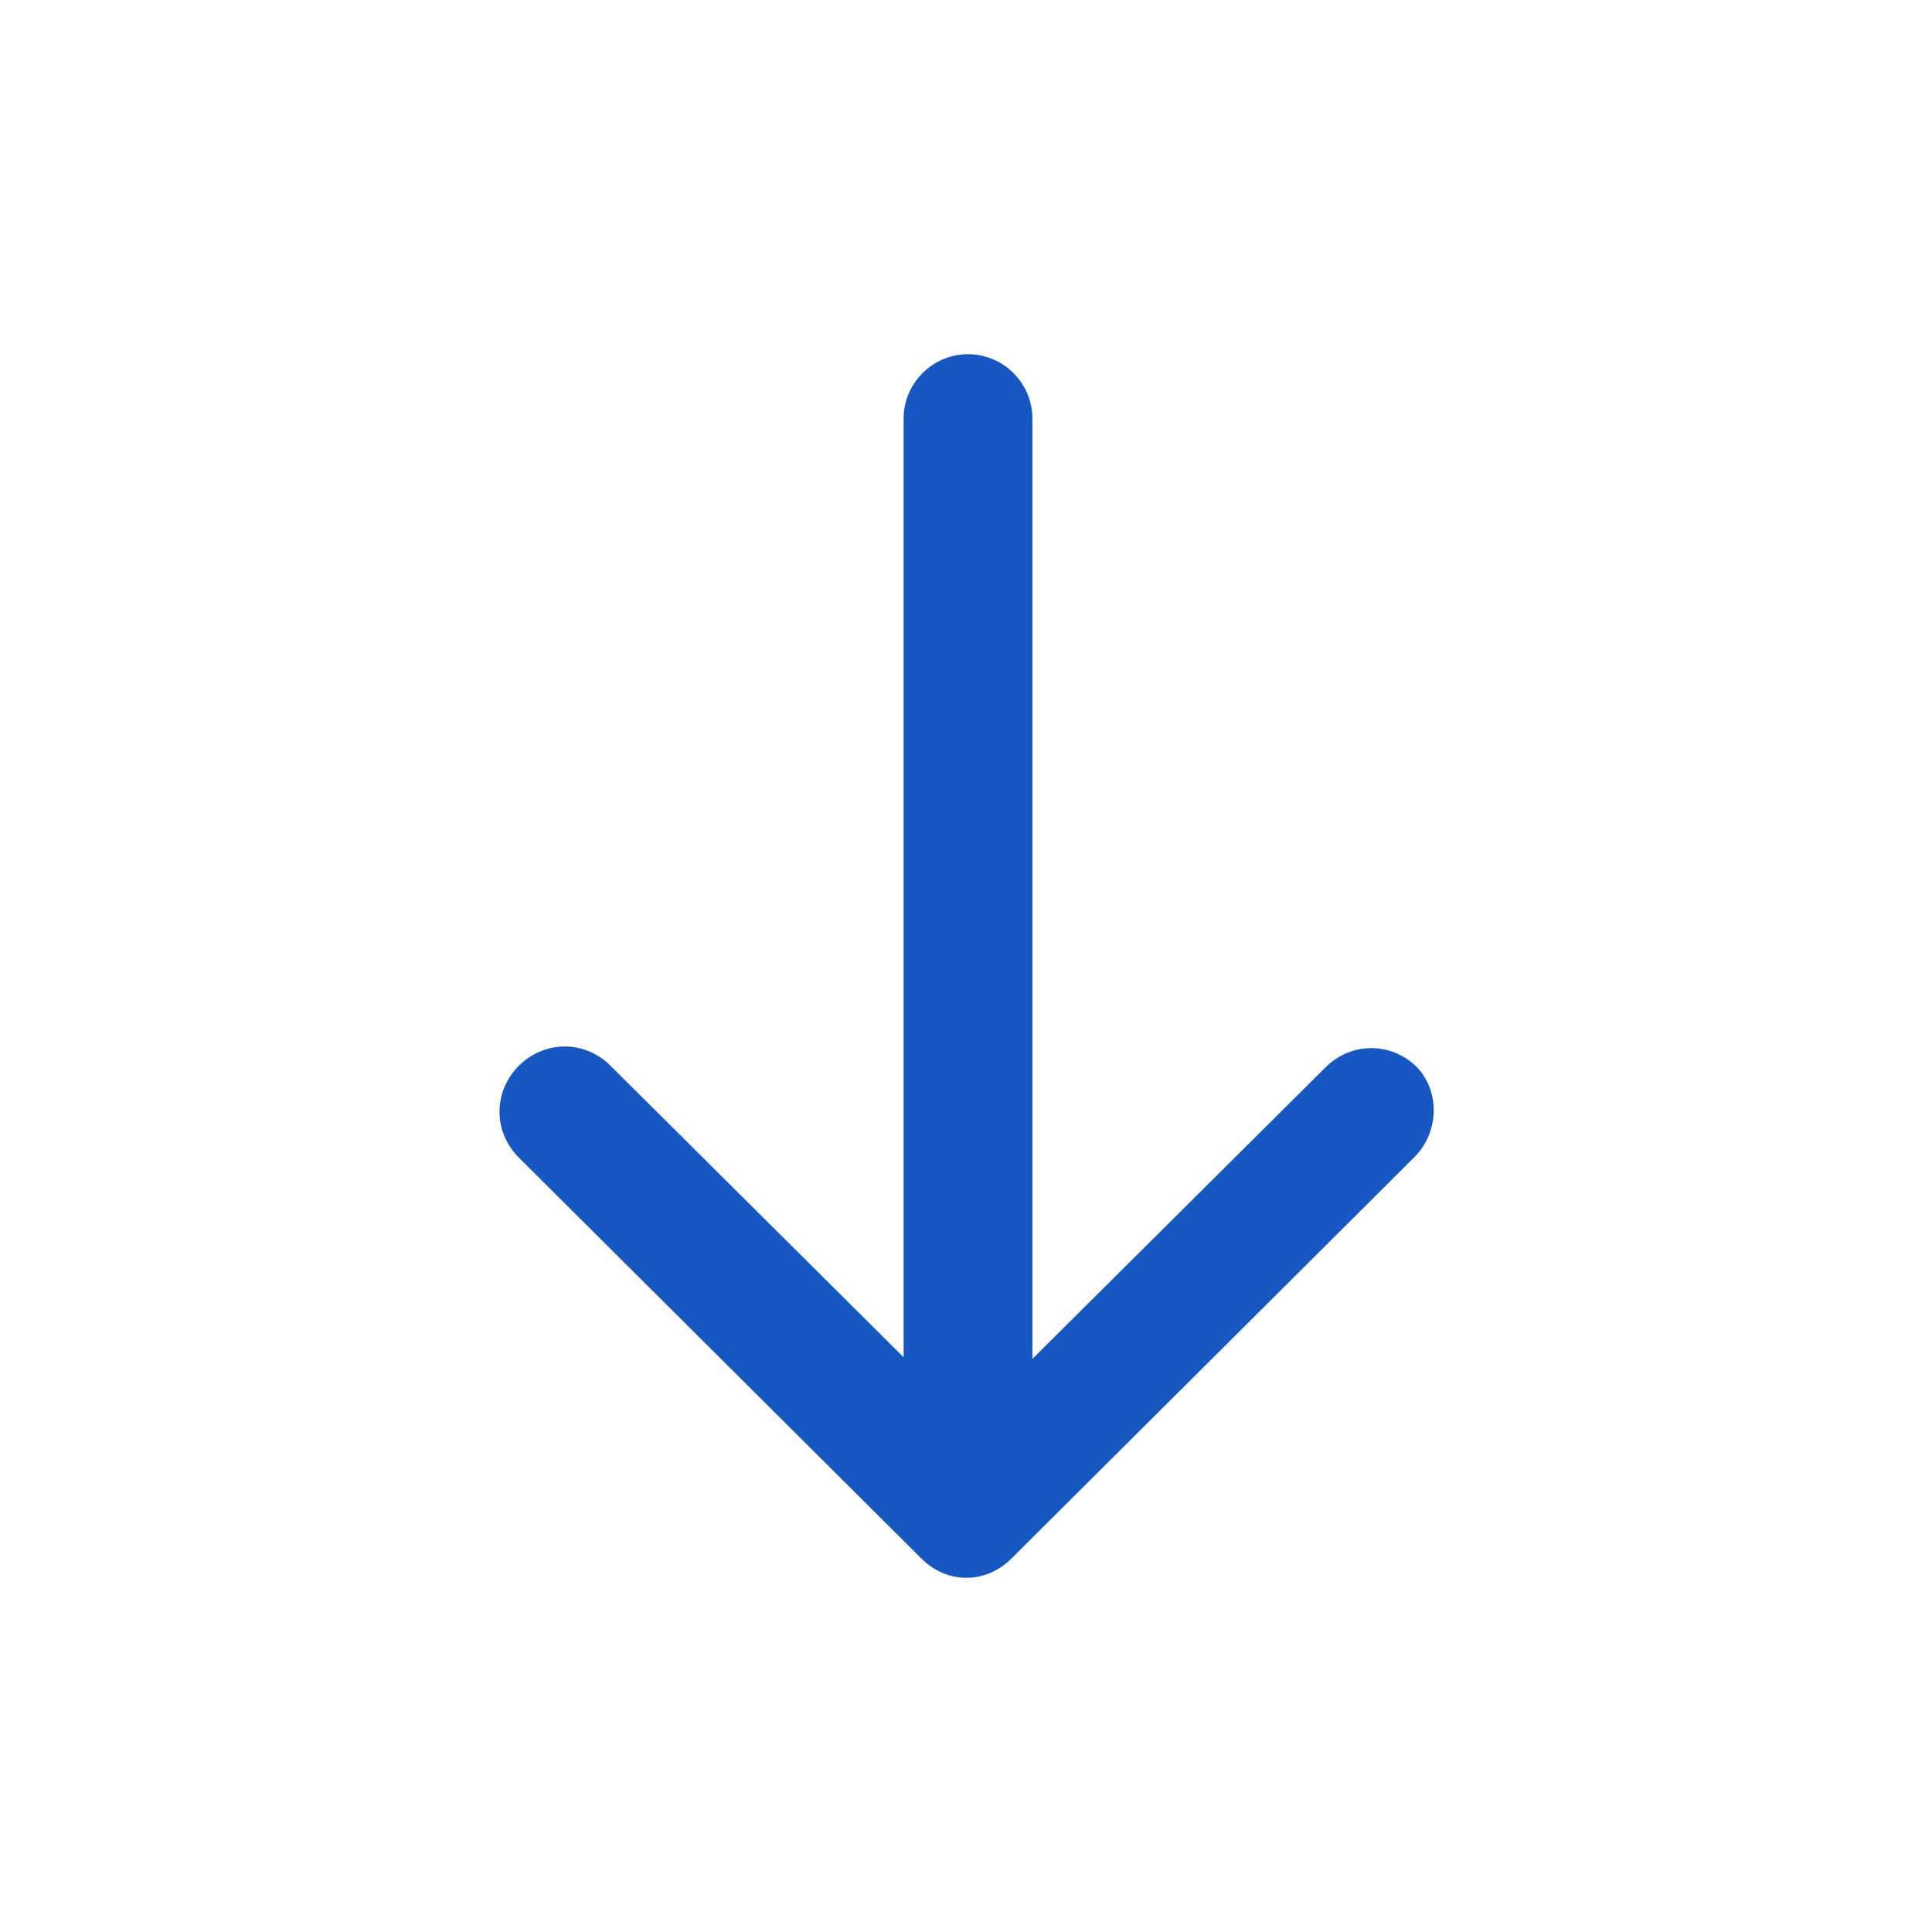 <svg width="24" height="24" viewBox="0 0 24 24" fill="none" xmlns="http://www.w3.org/2000/svg">
<path d="M17.565 14.38L12.565 19.36C12.405 19.52 12.205 19.6 12.005 19.6C11.805 19.6 11.605 19.52 11.445 19.36L6.445 14.38C6.125 14.06 6.125 13.56 6.445 13.24C6.765 12.92 7.265 12.92 7.585 13.24L11.225 16.86V5.2C11.225 4.76 11.585 4.4 12.025 4.4C12.465 4.4 12.825 4.76 12.825 5.2V16.88L16.465 13.26C16.785 12.94 17.285 12.94 17.605 13.26C17.885 13.56 17.885 14.06 17.565 14.38Z" fill="#1757C2"/>
</svg>
